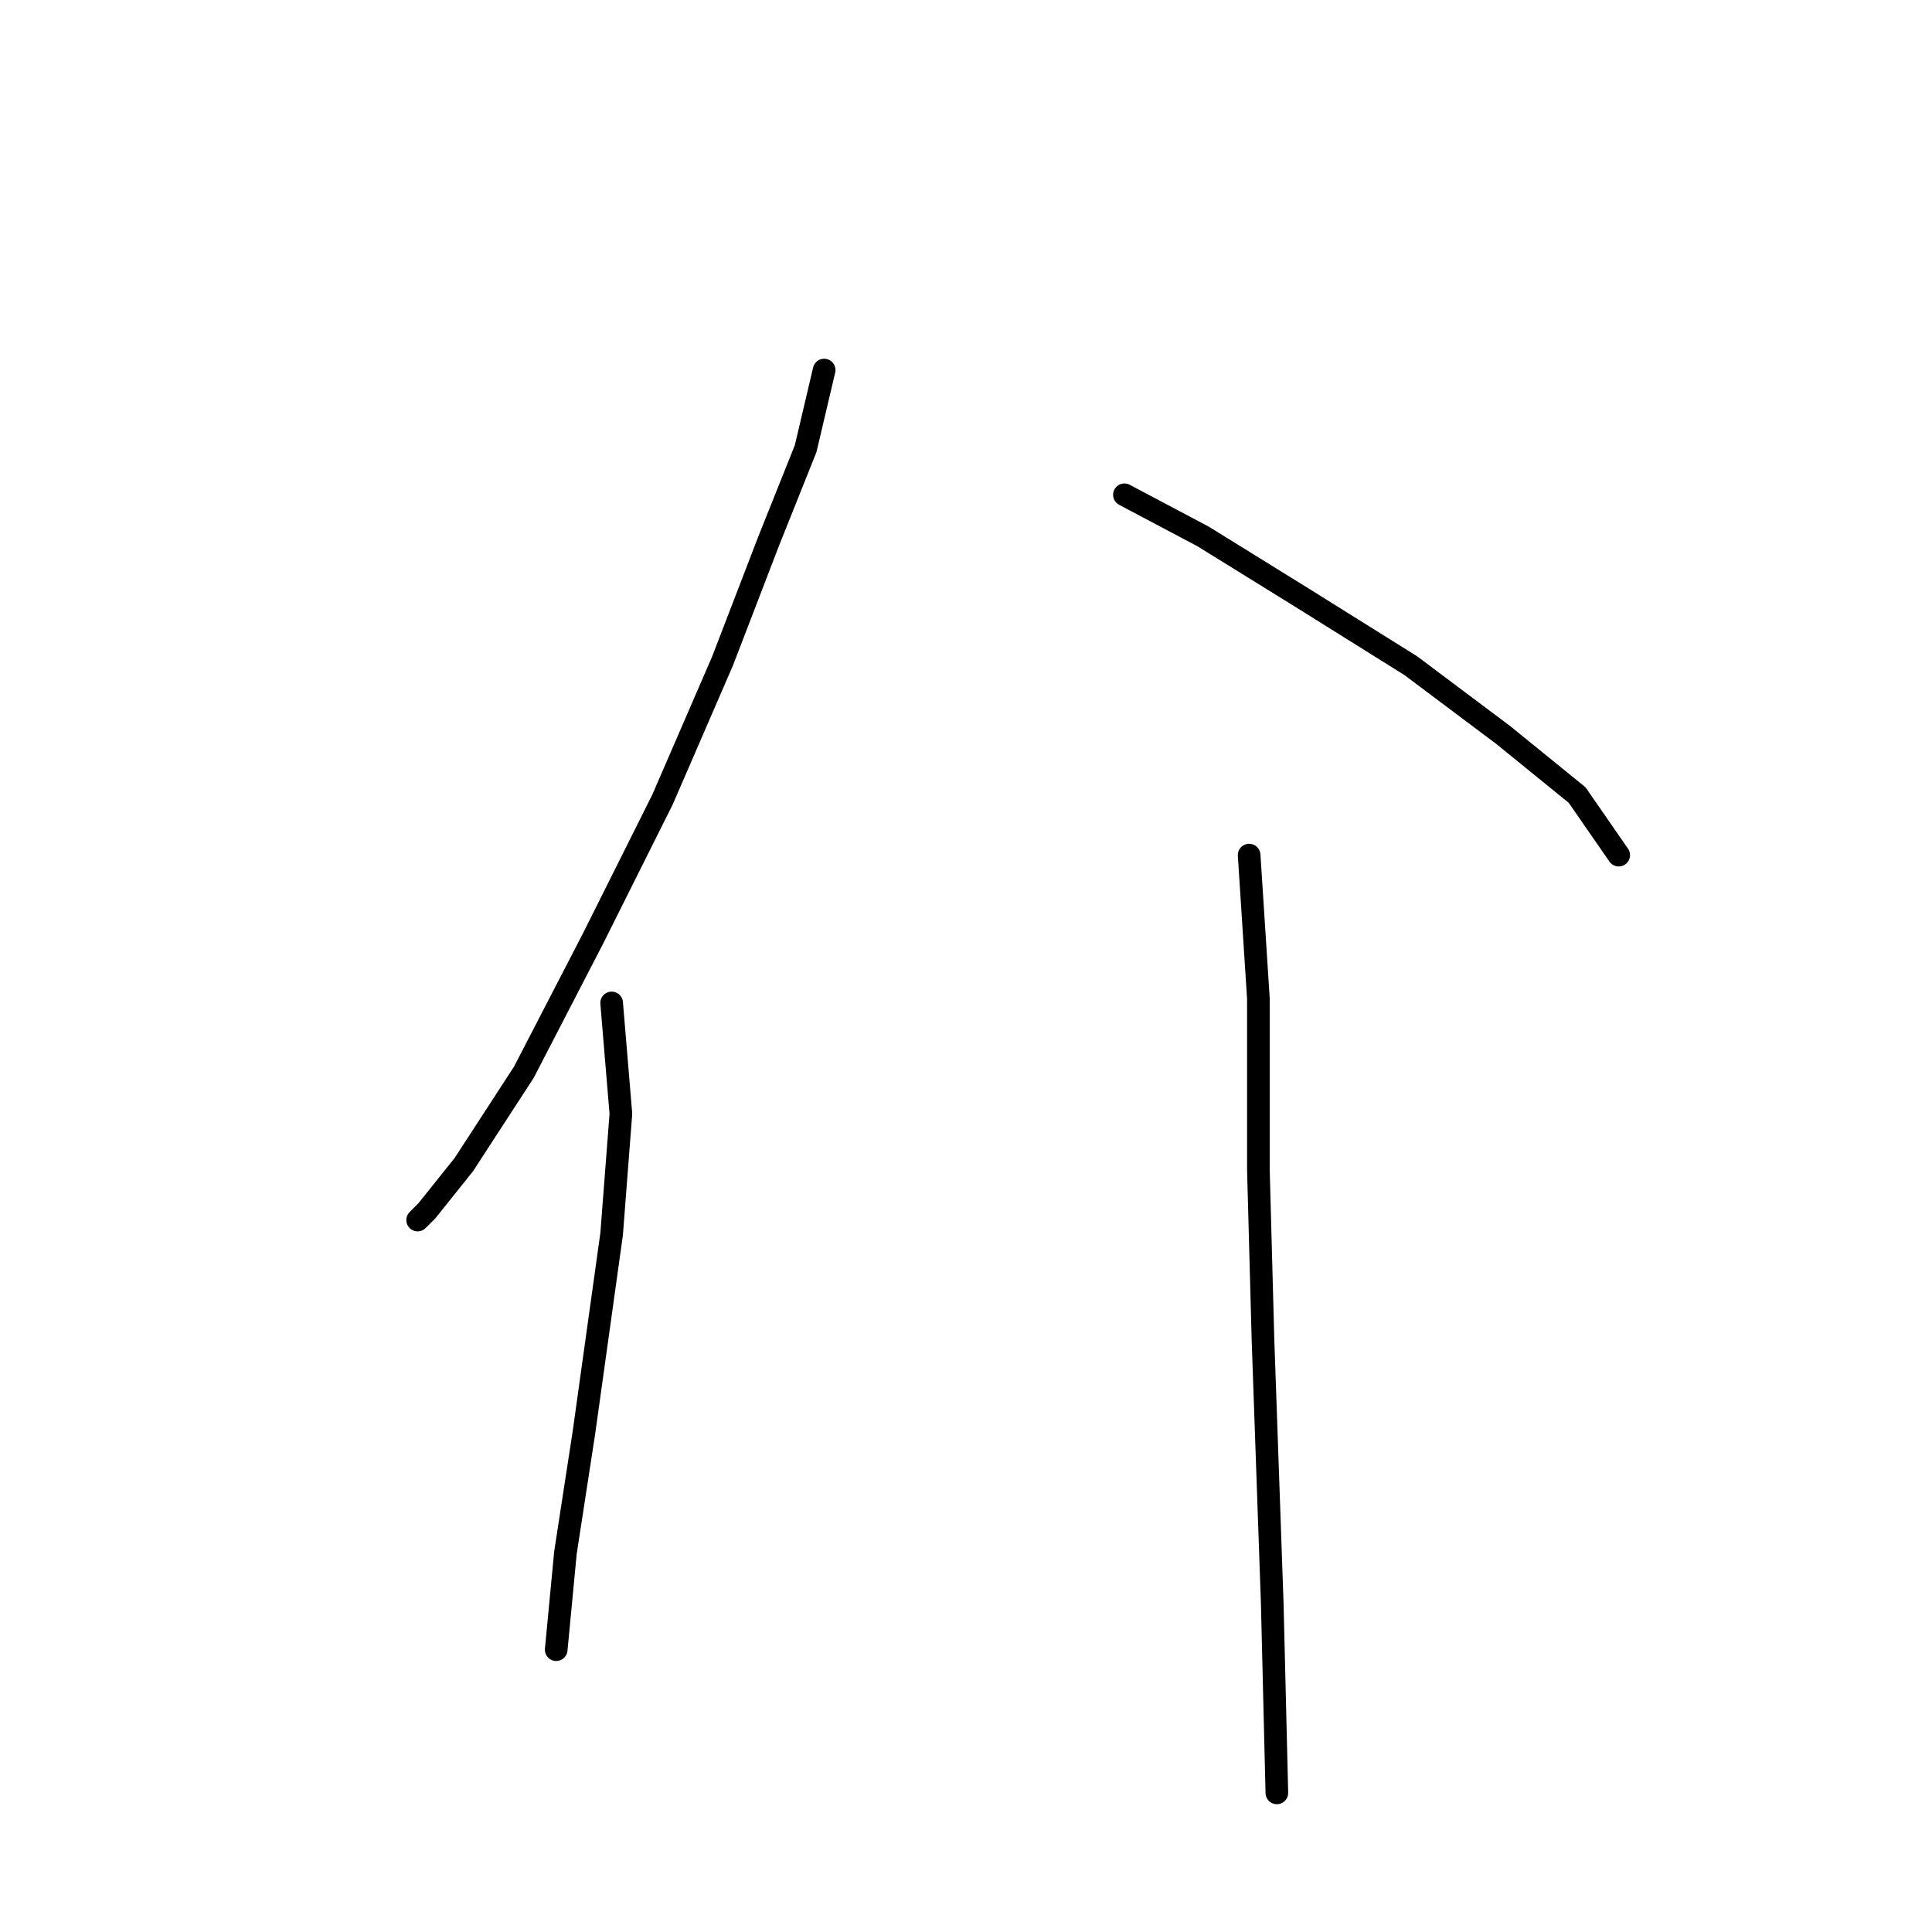 <?xml version="1.0" standalone="no"?>
    <svg width="256" height="256" xmlns="http://www.w3.org/2000/svg" version="1.1">
    <polyline stroke="black" stroke-width="3" stroke-linecap="round" fill="transparent" stroke-linejoin="round" points="109.204 49.035 106.755 59.441 101.858 71.683 95.737 87.598 87.78 105.961 78.598 124.325 69.416 142.076 61.459 154.318 56.562 160.439 55.338 161.664 55.338 161.664 " />
        <polyline stroke="black" stroke-width="3" stroke-linecap="round" fill="transparent" stroke-linejoin="round" points="148.991 65.562 159.397 71.071 172.251 79.028 186.942 88.21 199.184 97.392 208.978 105.349 214.487 113.307 214.487 113.307 " />
        <polyline stroke="black" stroke-width="3" stroke-linecap="round" fill="transparent" stroke-linejoin="round" points="81.046 132.894 82.271 147.585 81.046 163.5 77.374 189.821 74.925 205.736 73.701 218.59 73.701 218.59 " />
        <polyline stroke="black" stroke-width="3" stroke-linecap="round" fill="transparent" stroke-linejoin="round" points="165.518 113.307 166.742 132.282 166.742 154.93 167.354 177.579 168.579 212.469 169.191 237.566 169.191 237.566 " />
        </svg>